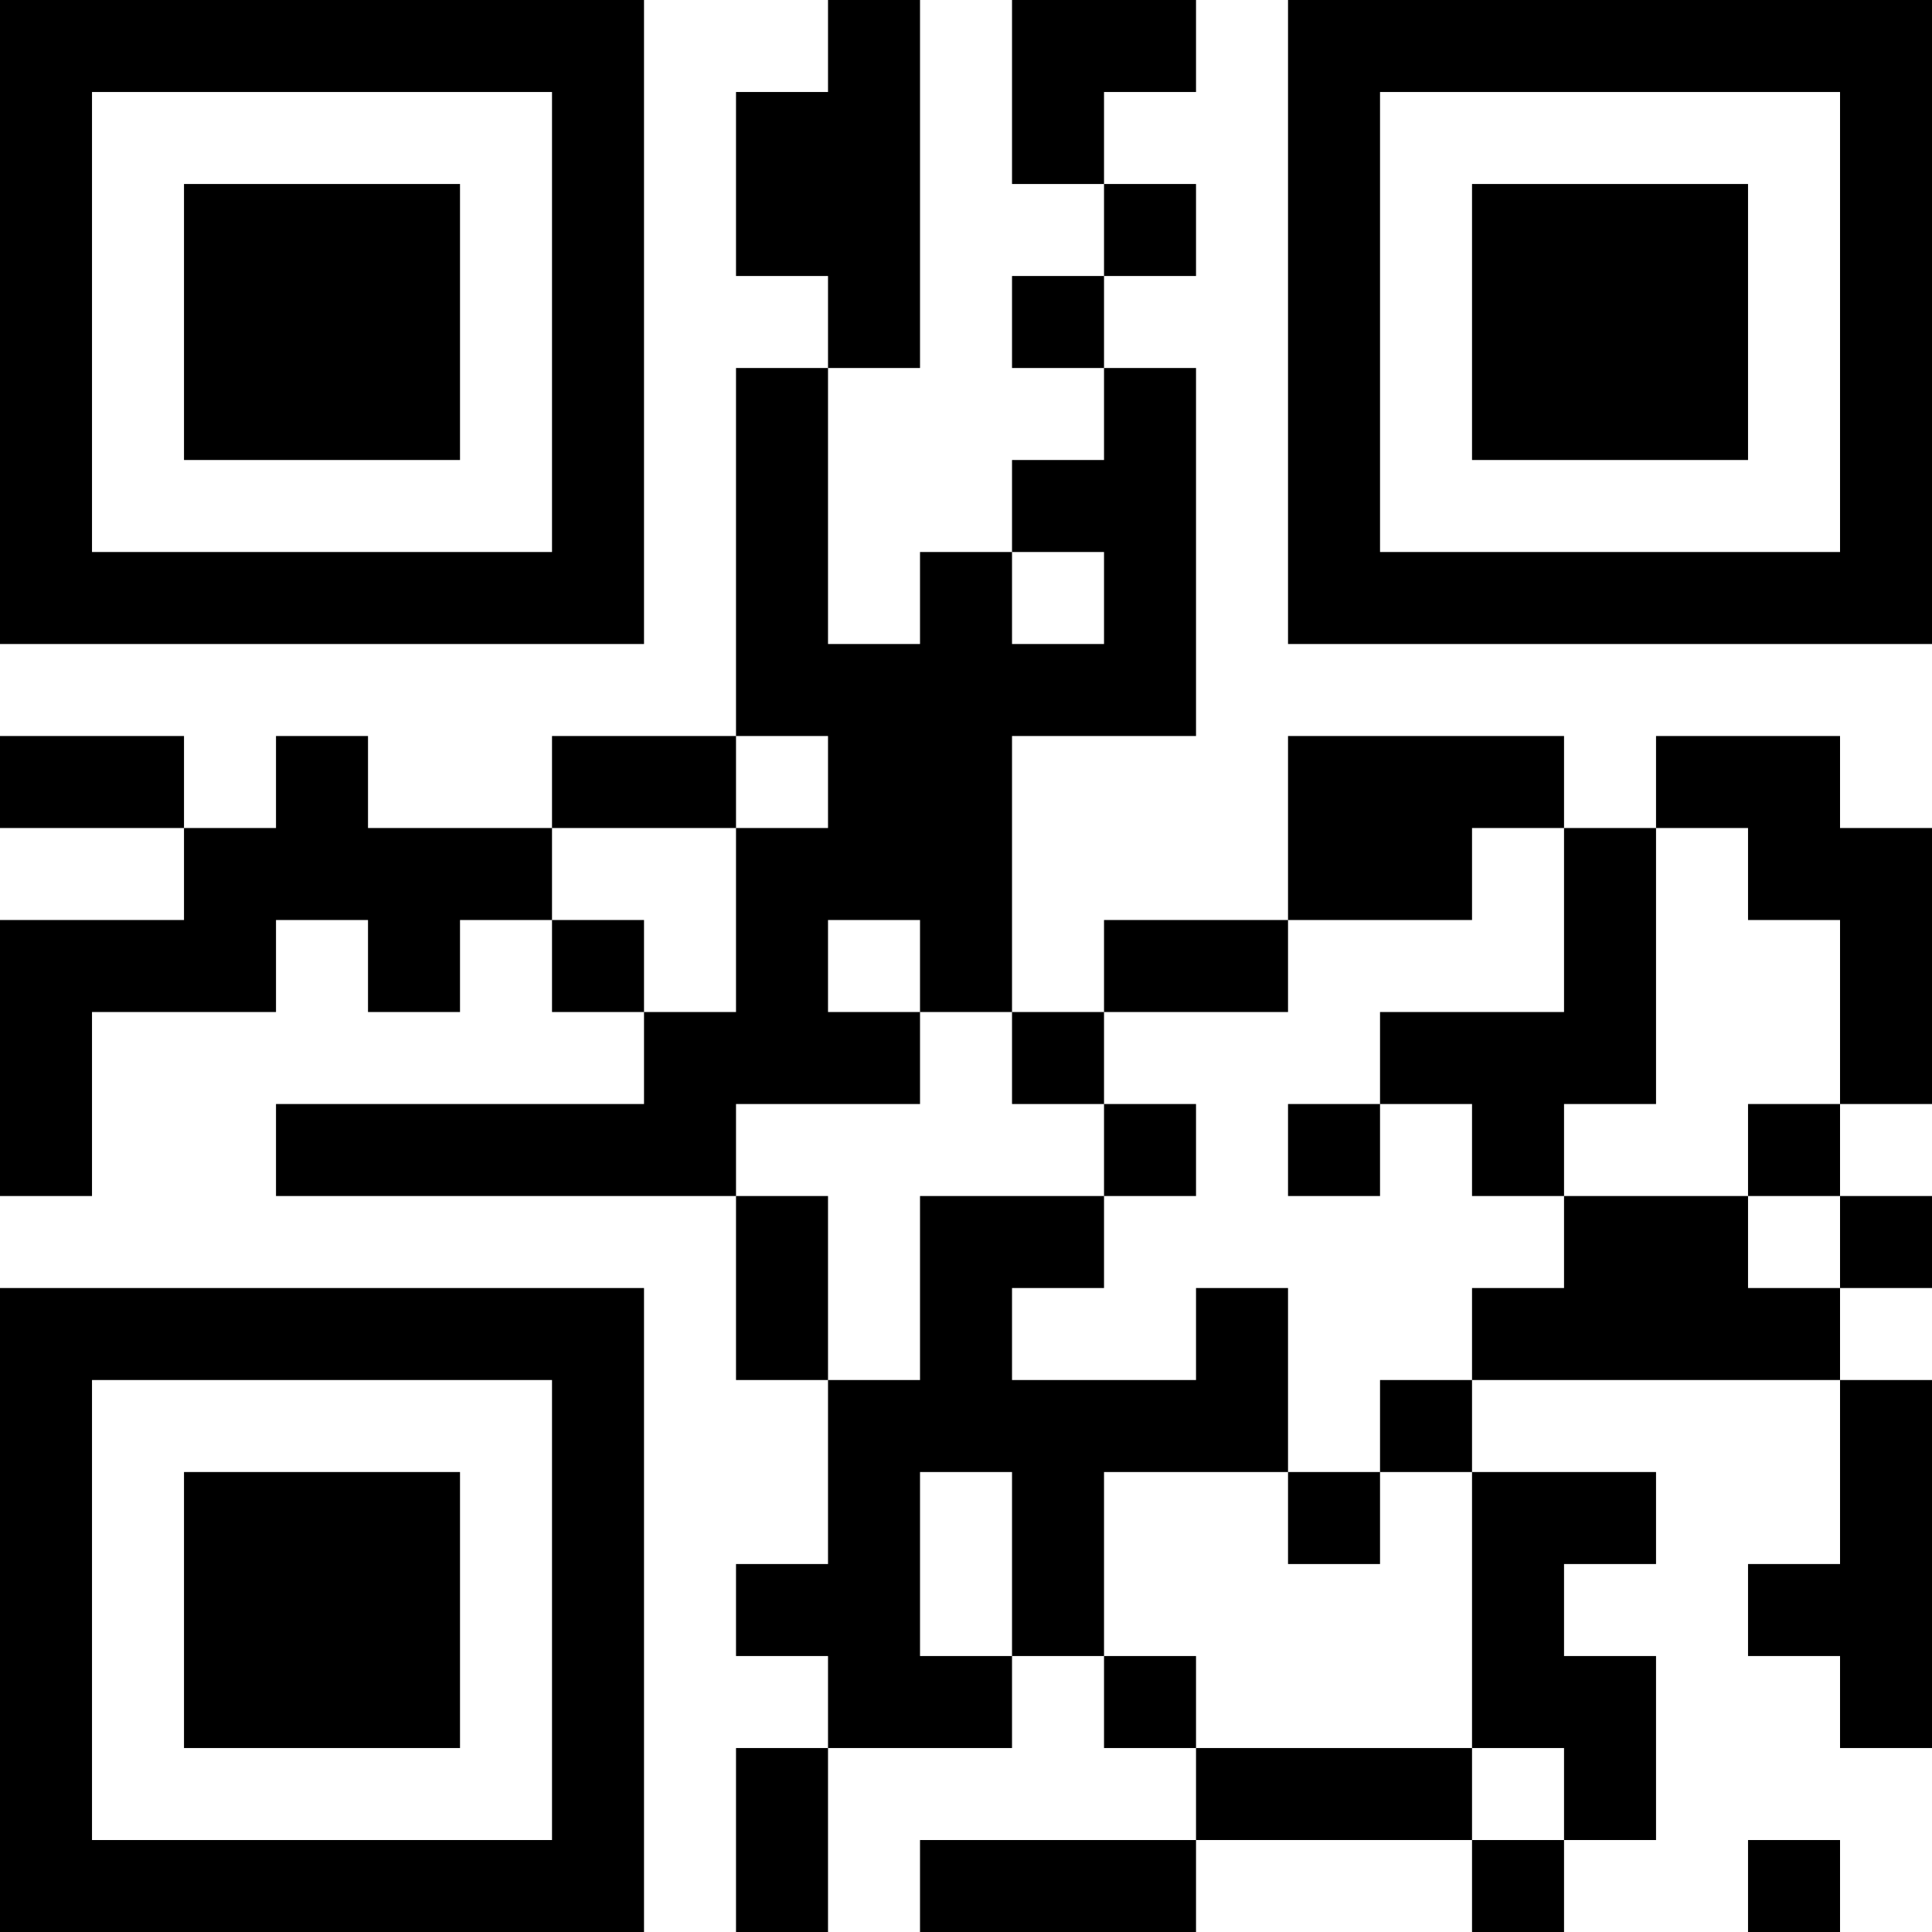<?xml version="1.0" encoding="UTF-8"?>
<svg xmlns="http://www.w3.org/2000/svg" version="1.1" width="300" height="300" viewBox="0 0 300 300"><rect x="0" y="0" width="300" height="300" fill="#ffffff"/><g transform="scale(14.286)"><g transform="translate(0,0)"><path fill-rule="evenodd" d="M9 0L9 1L8 1L8 3L9 3L9 4L8 4L8 8L6 8L6 9L4 9L4 8L3 8L3 9L2 9L2 8L0 8L0 9L2 9L2 10L0 10L0 13L1 13L1 11L3 11L3 10L4 10L4 11L5 11L5 10L6 10L6 11L7 11L7 12L3 12L3 13L8 13L8 15L9 15L9 17L8 17L8 18L9 18L9 19L8 19L8 21L9 21L9 19L11 19L11 18L12 18L12 19L13 19L13 20L10 20L10 21L13 21L13 20L16 20L16 21L17 21L17 20L18 20L18 18L17 18L17 17L18 17L18 16L16 16L16 15L20 15L20 17L19 17L19 18L20 18L20 19L21 19L21 15L20 15L20 14L21 14L21 13L20 13L20 12L21 12L21 9L20 9L20 8L18 8L18 9L17 9L17 8L14 8L14 10L12 10L12 11L11 11L11 8L13 8L13 4L12 4L12 3L13 3L13 2L12 2L12 1L13 1L13 0L11 0L11 2L12 2L12 3L11 3L11 4L12 4L12 5L11 5L11 6L10 6L10 7L9 7L9 4L10 4L10 0ZM11 6L11 7L12 7L12 6ZM8 8L8 9L6 9L6 10L7 10L7 11L8 11L8 9L9 9L9 8ZM16 9L16 10L14 10L14 11L12 11L12 12L11 12L11 11L10 11L10 10L9 10L9 11L10 11L10 12L8 12L8 13L9 13L9 15L10 15L10 13L12 13L12 14L11 14L11 15L13 15L13 14L14 14L14 16L12 16L12 18L13 18L13 19L16 19L16 20L17 20L17 19L16 19L16 16L15 16L15 15L16 15L16 14L17 14L17 13L19 13L19 14L20 14L20 13L19 13L19 12L20 12L20 10L19 10L19 9L18 9L18 12L17 12L17 13L16 13L16 12L15 12L15 11L17 11L17 9ZM12 12L12 13L13 13L13 12ZM14 12L14 13L15 13L15 12ZM10 16L10 18L11 18L11 16ZM14 16L14 17L15 17L15 16ZM19 20L19 21L20 21L20 20ZM0 0L0 7L7 7L7 0ZM1 1L1 6L6 6L6 1ZM2 2L2 5L5 5L5 2ZM14 0L14 7L21 7L21 0ZM15 1L15 6L20 6L20 1ZM16 2L16 5L19 5L19 2ZM0 14L0 21L7 21L7 14ZM1 15L1 20L6 20L6 15ZM2 16L2 19L5 19L5 16Z" fill="#000000"/></g></g></svg>
